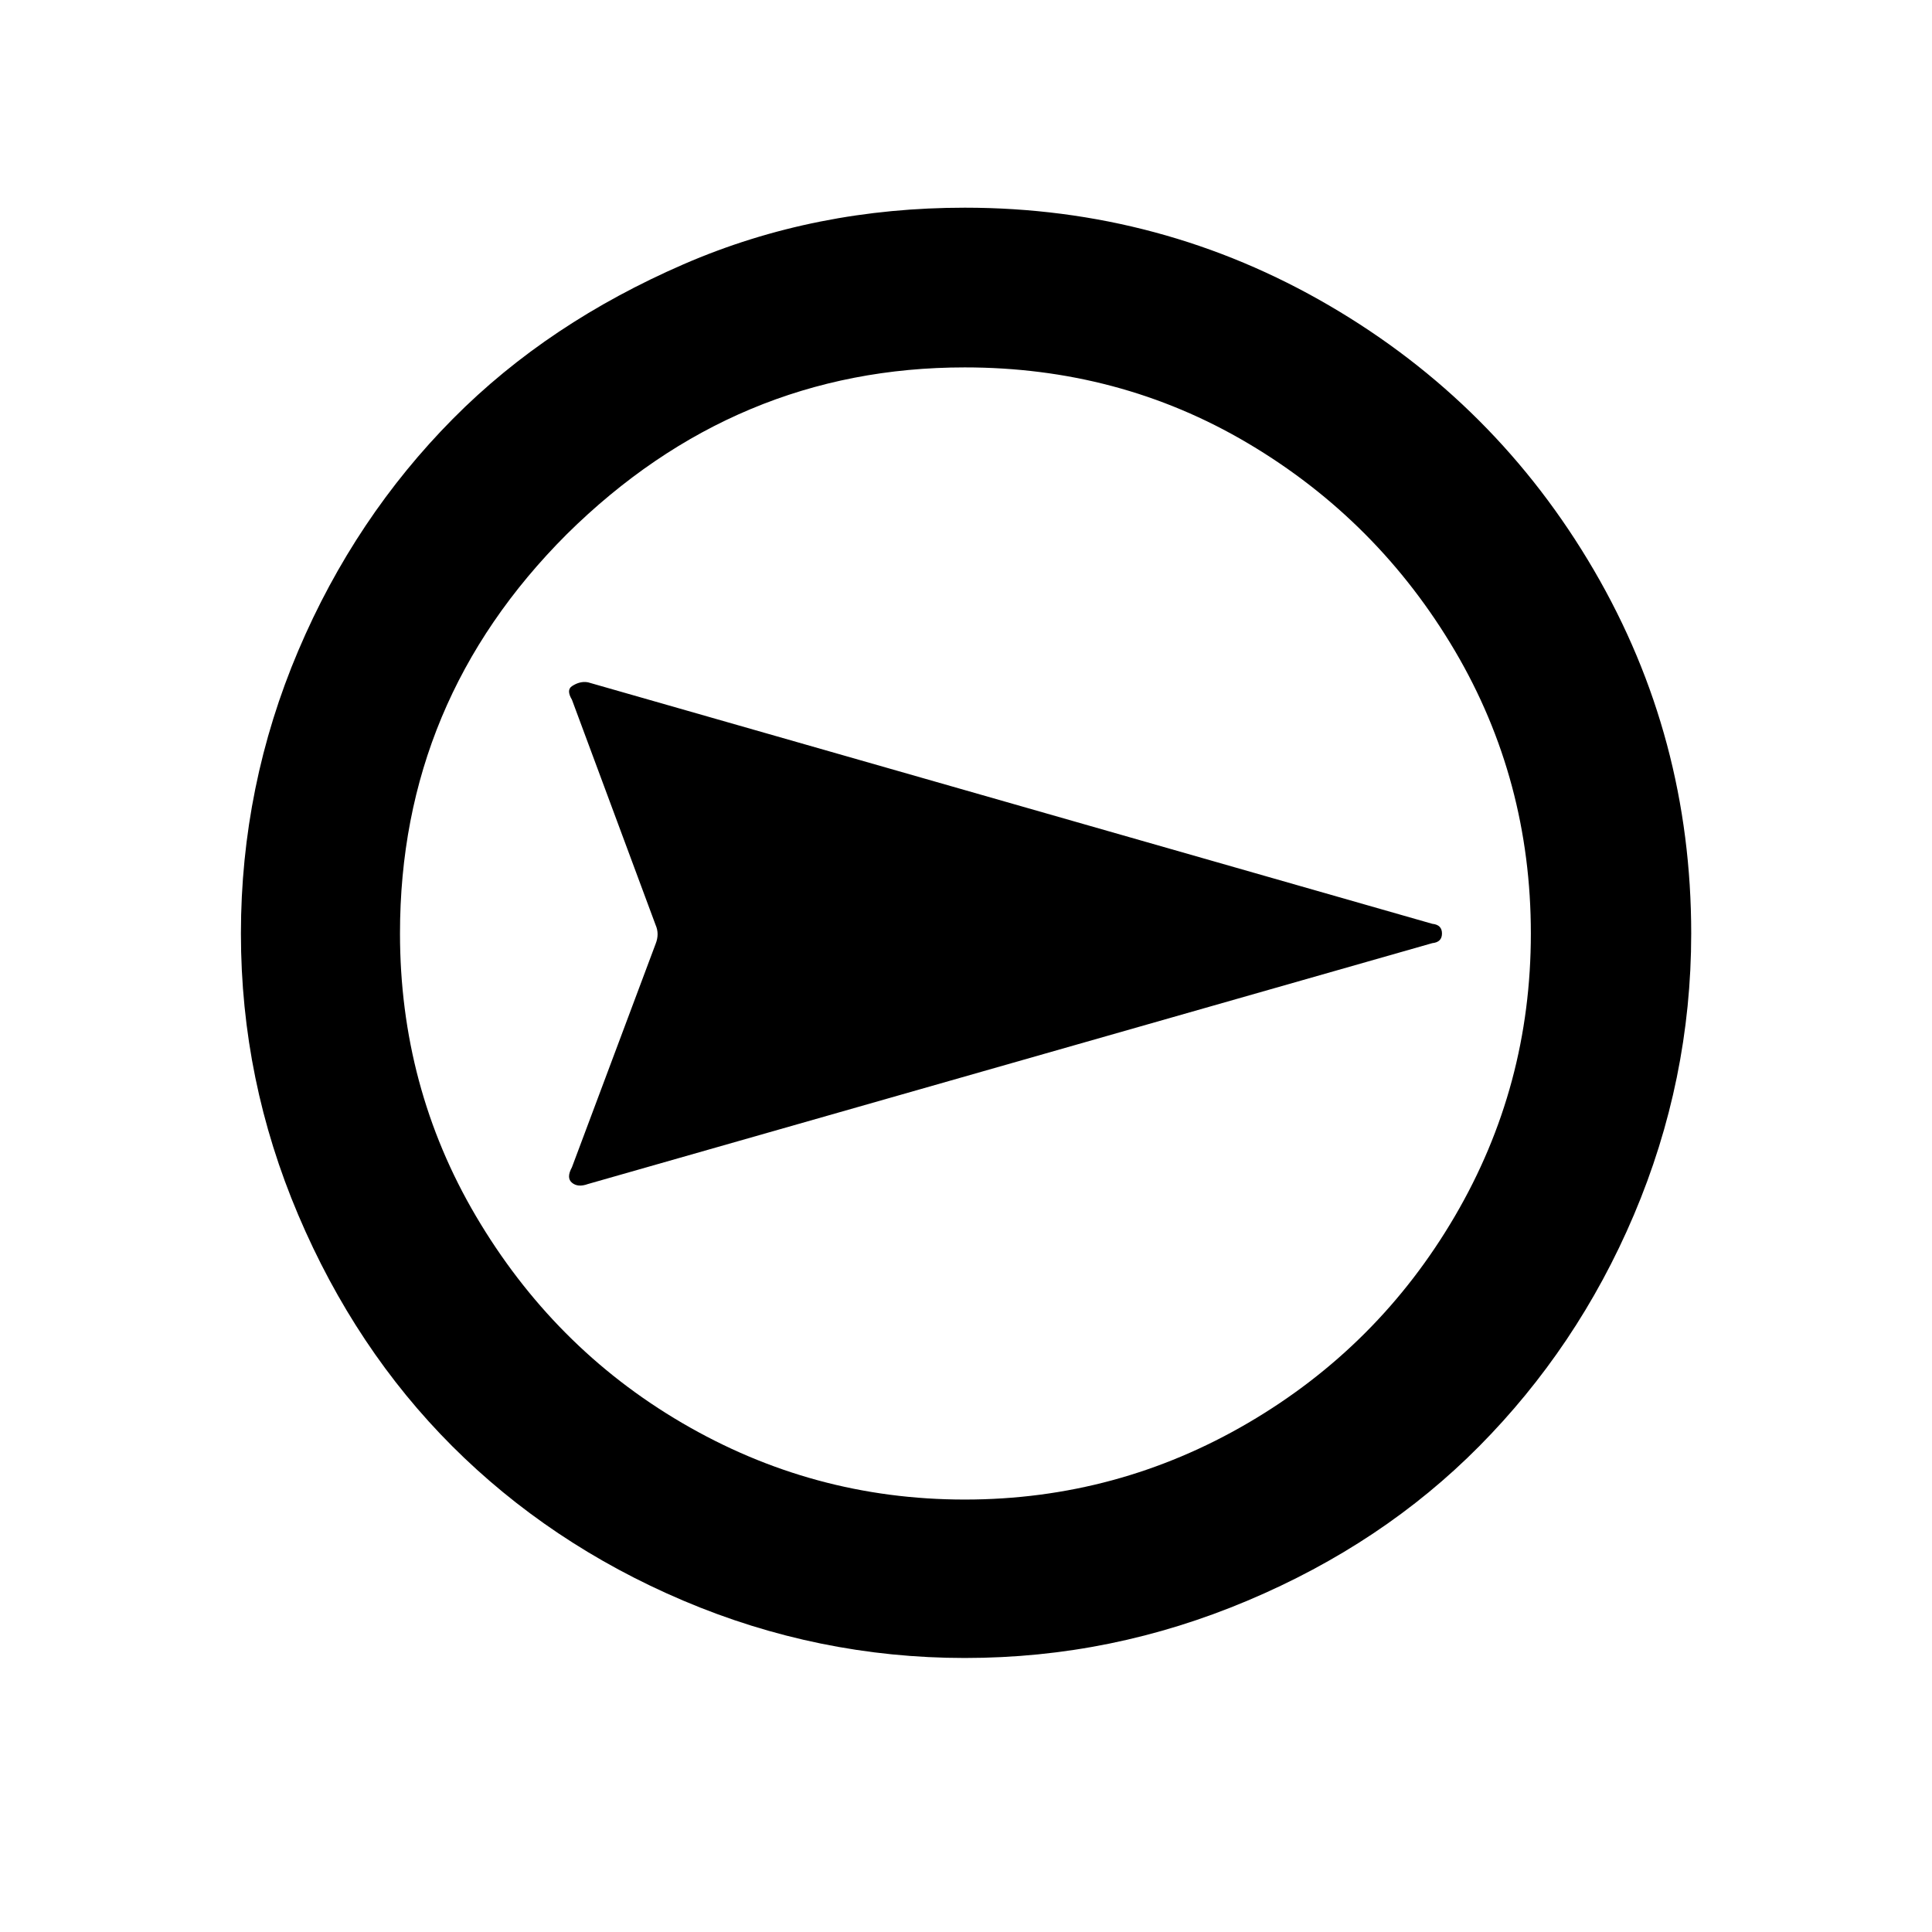 <?xml version="1.0" encoding="UTF-8" standalone="no"?>
<!-- Generator: Adobe Illustrator 22.0.1, SVG Export Plug-In . SVG Version: 6.00 Build 0)  -->

<svg
   xmlns:dc="http://purl.org/dc/elements/1.1/"
   xmlns:cc="http://creativecommons.org/ns#"
   xmlns:rdf="http://www.w3.org/1999/02/22-rdf-syntax-ns#"
   xmlns:svg="http://www.w3.org/2000/svg"
   xmlns="http://www.w3.org/2000/svg"
   xmlns:sodipodi="http://sodipodi.sourceforge.net/DTD/sodipodi-0.dtd"
   xmlns:inkscape="http://www.inkscape.org/namespaces/inkscape"
   version="1.1"
   id="Layer_1"
   x="0px"
   y="0px"
   viewBox="0 0 30 30"
   style="enable-background:new 0 0 30 30;"
   xml:space="preserve"
   sodipodi:docname="deg-E.svg"
   inkscape:export-filename="/home/rhys/workspace/kindle-weather/app/icons/small/deg-N.svg.png"
   inkscape:export-xdpi="12.29"
   inkscape:export-ydpi="12.29"
   inkscape:version="0.92.3 (2405546, 2018-03-11)"><defs
   id="defs7" /><sodipodi:namedview
   pagecolor="#ffffff"
   bordercolor="#666666"
   borderopacity="1"
   objecttolerance="10"
   gridtolerance="10"
   guidetolerance="10"
   inkscape:pageopacity="0"
   inkscape:pageshadow="2"
   inkscape:window-width="1920"
   inkscape:window-height="1029"
   id="namedview5"
   showgrid="false"
   inkscape:zoom="7.8666667"
   inkscape:cx="12.521186"
   inkscape:cy="15"
   inkscape:window-x="0"
   inkscape:window-y="25"
   inkscape:window-maximized="1"
   inkscape:current-layer="Layer_1" />
<path
   d="m 14.981,3.225 c 2.04,4e-7 3.93,0.51 5.66,1.52 1.73,1.01 3.1,2.38 4.11,4.11 1.01,1.73 1.51,3.61 1.51,5.64 0,1.52 -0.3,2.98 -0.89,4.37 -0.59,1.39 -1.4,2.58 -2.4,3.59 -1,1.01 -2.2,1.81 -3.6,2.4 -1.4,0.59 -2.85,0.89 -4.39,0.89 -1.52,0 -2.98,-0.3 -4.37,-0.89 -1.39,-0.59 -2.59,-1.4 -3.59,-2.4 -1,-1 -1.8,-2.2 -2.39,-3.59 -0.59,-1.39 -0.89,-2.84 -0.89,-4.37 -3e-7,-1.53 0.3,-3 0.89,-4.39 0.59,-1.39 1.4,-2.59 2.4,-3.6 1,-1.01 2.2,-1.8 3.58,-2.4 1.38,-0.6 2.84,-0.88 4.37,-0.88 z m 10e-7,2.48 c -2.37,3e-7 -4.43,0.86 -6.18,2.59 -1.73,1.73 -2.59,3.79 -2.59,6.2 0,1.58 0.39,3.05 1.18,4.39 0.79,1.34 1.85,2.42 3.2,3.21 1.35,0.79 2.81,1.19 4.39,1.19 1.58,0 3.05,-0.4 4.4,-1.19 1.35,-0.79 2.42,-1.86 3.21,-3.21 0.79,-1.35 1.18,-2.81 1.18,-4.39 10e-7,-1.58 -0.39,-3.05 -1.18,-4.39 C 21.801,8.765 20.731,7.685 19.381,6.885 18.031,6.085 16.561,5.705 14.981,5.705 Z M 9.131,10.595 22.241,14.345 c 0.1,0.01 0.15,0.06 0.15,0.15 -2e-6,0.09 -0.05,0.14 -0.15,0.15 l -13.11,3.74 c -0.11,0.04 -0.19,0.03 -0.25,-0.02 -0.06,-0.05 -0.06,-0.13 -6.7e-6,-0.24 l 1.3,-3.47 c 0.04,-0.1 0.04,-0.2 1e-6,-0.29 L 8.881,10.865 c -0.06,-0.1 -0.06,-0.17 -3.3e-6,-0.21 0.06,-0.04 0.15,-0.08 0.25,-0.06 z"
   id="path2"
   inkscape:connector-curvature="0" />
</svg>
